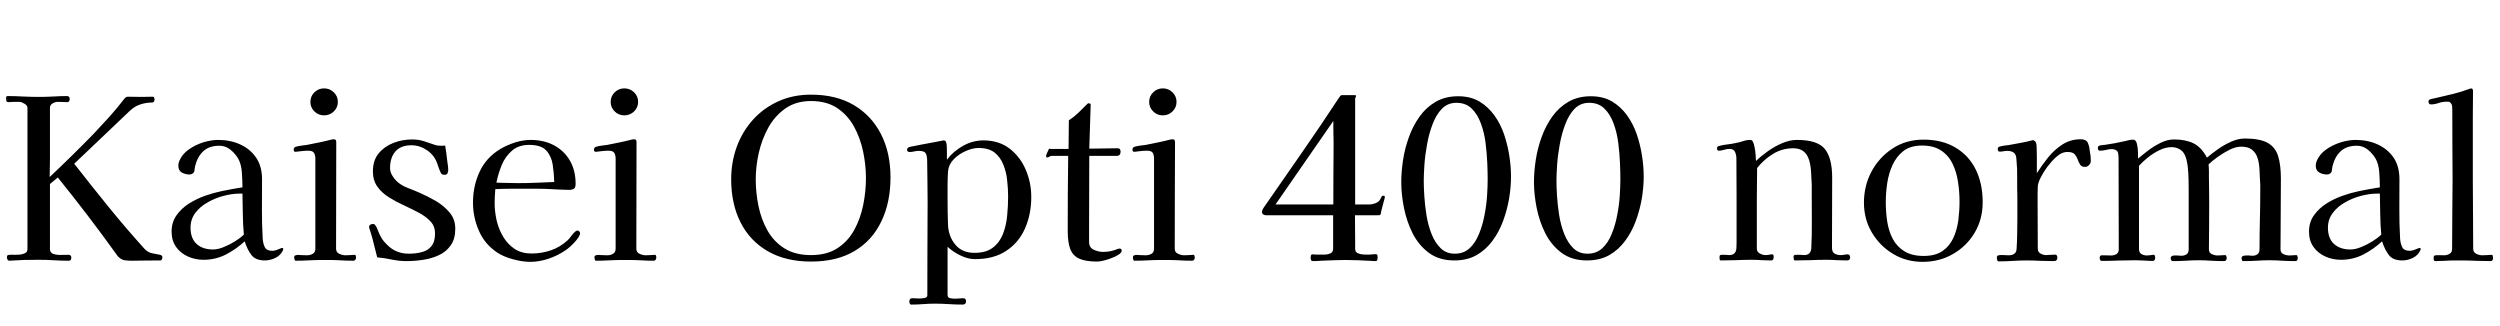 <svg xmlns="http://www.w3.org/2000/svg" xmlns:xlink="http://www.w3.org/1999/xlink" width="266.76" height="34.752"><path fill="black" d="M17.33 27.46L17.33 27.46Q17.33 27.55 17.28 27.67Q17.23 27.79 17.11 27.79L17.11 27.79Q16.37 27.79 15.61 27.80Q14.86 27.82 14.09 27.82L14.09 27.82Q13.70 27.82 13.36 27.78Q13.01 27.74 12.72 27.48L12.72 27.48Q12.62 27.41 12.55 27.31Q12.48 27.22 12.41 27.12L12.41 27.12Q9.43 22.97 6.17 18.94L6.17 18.94L5.33 19.63L5.33 26.57Q5.33 26.98 5.71 27.10Q6.10 27.22 6.58 27.20Q7.06 27.19 7.30 27.19L7.30 27.19Q7.61 27.19 7.61 27.50L7.61 27.50Q7.61 27.82 7.34 27.82L7.34 27.82Q6.53 27.82 5.74 27.77Q4.94 27.72 4.13 27.72L4.13 27.72Q3.34 27.72 2.53 27.74Q1.73 27.77 0.94 27.82L0.94 27.82Q0.74 27.70 0.74 27.48L0.74 27.48Q0.74 27.31 0.78 27.26Q0.82 27.22 0.98 27.19L0.98 27.19Q1.13 27.17 1.27 27.18Q1.42 27.19 1.56 27.19L1.56 27.19Q1.78 27.19 2.10 27.17Q2.42 27.14 2.68 27.01Q2.93 26.88 2.93 26.57L2.93 26.57L2.93 11.50Q2.93 11.26 2.60 11.06Q2.28 10.87 2.09 10.87L2.09 10.87L1.56 10.87Q1.39 10.87 1.25 10.88Q1.10 10.90 0.94 10.90L0.94 10.90Q0.70 10.90 0.67 10.75Q0.65 10.61 0.65 10.44L0.65 10.44Q0.65 10.25 0.82 10.25L0.82 10.25Q1.66 10.25 2.48 10.30Q3.31 10.34 4.13 10.34L4.13 10.34Q4.90 10.34 5.65 10.30Q6.41 10.25 7.15 10.25L7.15 10.25Q7.44 10.25 7.44 10.58L7.44 10.58Q7.44 10.68 7.38 10.79Q7.32 10.90 7.20 10.90L7.20 10.90Q6.94 10.90 6.67 10.88Q6.41 10.87 6.14 10.87L6.14 10.87Q5.88 10.87 5.60 11.04Q5.33 11.21 5.33 11.50L5.33 11.50L5.33 15.14Q5.33 16.08 5.33 17.02Q5.33 17.95 5.30 18.89L5.30 18.89Q7.70 16.63 10.01 14.26L10.01 14.26Q10.87 13.34 11.69 12.44Q12.50 11.54 13.25 10.56L13.25 10.56Q13.42 10.32 13.63 10.32L13.63 10.32Q13.99 10.32 14.35 10.33Q14.71 10.34 15.07 10.34L15.07 10.34Q15.38 10.34 15.68 10.33Q15.98 10.32 16.30 10.32L16.30 10.32Q16.42 10.32 16.45 10.43Q16.49 10.54 16.49 10.63L16.49 10.63Q16.49 10.73 16.43 10.84Q16.37 10.94 16.25 10.94L16.25 10.94Q15.58 10.94 14.98 11.14Q14.38 11.33 13.87 11.81L13.87 11.81L7.92 17.47Q9.72 19.78 11.58 22.07Q13.44 24.36 15.41 26.54L15.41 26.54Q15.77 26.93 16.21 27.02Q16.66 27.12 16.99 27.17Q17.33 27.22 17.33 27.46ZM26.02 25.03L26.02 25.03Q25.92 23.95 25.91 22.86Q25.90 21.77 25.87 20.66L25.87 20.66L25.54 20.66Q24.79 20.66 23.89 20.89Q22.99 21.12 22.18 21.58Q21.36 22.03 20.84 22.72Q20.33 23.40 20.33 24.29L20.33 24.29Q20.33 25.44 20.98 26.03Q21.62 26.62 22.73 26.62L22.73 26.62Q23.26 26.62 23.88 26.36Q24.50 26.11 25.08 25.75Q25.66 25.39 26.02 25.03ZM30.22 26.57L30.22 26.57Q30.22 26.66 30.19 26.71L30.19 26.71Q29.95 27.24 29.39 27.52Q28.82 27.79 28.27 27.79L28.27 27.79Q27.26 27.79 26.82 27.20Q26.38 26.62 26.11 25.75L26.11 25.75Q25.20 26.59 24.10 27.16Q22.99 27.72 21.72 27.72L21.72 27.72Q20.83 27.72 20.05 27.37Q19.27 27.02 18.79 26.35Q18.31 25.68 18.31 24.72L18.31 24.72Q18.31 23.71 18.83 22.98Q19.34 22.25 20.15 21.73Q20.95 21.22 21.88 20.89Q22.80 20.57 23.62 20.40L23.62 20.40Q24.17 20.28 24.74 20.18Q25.32 20.09 25.87 19.99L25.87 19.99Q25.87 19.32 25.81 18.43Q25.75 17.54 25.44 16.97L25.44 16.97Q25.13 16.42 24.60 15.98Q24.07 15.55 23.42 15.55L23.42 15.55Q22.32 15.55 21.70 16.13Q21.07 16.70 20.81 17.76L20.81 17.76Q20.78 17.88 20.77 18.01Q20.76 18.14 20.74 18.26L20.74 18.26Q20.71 18.41 20.56 18.52Q20.40 18.62 20.23 18.62L20.23 18.62Q19.78 18.62 19.40 18.41Q19.03 18.19 19.03 17.69L19.03 17.69Q19.03 17.40 19.13 17.18L19.13 17.18Q19.44 16.44 20.14 15.95Q20.83 15.46 21.68 15.19Q22.54 14.93 23.28 14.93L23.28 14.93Q24.58 14.93 25.63 15.41Q26.69 15.89 27.32 16.81Q27.96 17.74 27.96 19.13L27.96 19.13Q27.96 20.69 27.95 22.27Q27.94 23.86 28.03 25.44L28.03 25.44Q28.06 25.97 28.25 26.36Q28.44 26.76 29.04 26.76L29.04 26.76Q29.35 26.76 29.70 26.60Q30.05 26.45 30.14 26.45L30.14 26.45Q30.22 26.45 30.22 26.57ZM37.99 27.48L37.99 27.48Q37.99 27.60 37.92 27.71Q37.85 27.82 37.73 27.82L37.73 27.82Q37.06 27.82 36.40 27.78Q35.74 27.74 35.04 27.74L35.04 27.74L34.39 27.74Q33.67 27.74 32.96 27.78Q32.26 27.82 31.56 27.82L31.56 27.82Q31.46 27.82 31.43 27.70Q31.39 27.58 31.39 27.50L31.39 27.50Q31.39 27.38 31.42 27.32Q31.44 27.26 31.56 27.24L31.56 27.24Q31.68 27.19 31.84 27.20Q31.99 27.22 32.14 27.22L32.14 27.22Q32.30 27.22 32.45 27.23Q32.59 27.24 32.76 27.24L32.76 27.24Q33.10 27.24 33.37 27.08Q33.65 26.93 33.65 26.54L33.65 26.54L33.65 16.94Q33.65 16.54 33.50 16.31Q33.36 16.08 32.90 16.08L32.90 16.08Q32.57 16.08 32.22 16.12Q31.87 16.15 31.54 16.20L31.54 16.20Q31.34 16.20 31.34 15.98L31.34 15.98Q31.34 15.74 31.54 15.67L31.54 15.67Q31.82 15.58 32.15 15.54Q32.47 15.50 32.76 15.46L32.76 15.46Q33.43 15.34 34.10 15.19Q34.78 15.05 35.42 14.88L35.42 14.88Q35.50 14.86 35.62 14.86L35.62 14.86Q35.88 14.86 35.88 15.14L35.88 15.14Q35.88 17.98 35.87 20.83Q35.86 23.69 35.86 26.54L35.86 26.54Q35.86 26.93 36.20 27.08Q36.55 27.24 36.86 27.24L36.86 27.24Q37.10 27.24 37.36 27.22Q37.61 27.19 37.85 27.19L37.85 27.19Q37.94 27.19 37.97 27.31Q37.99 27.43 37.99 27.48ZM36.05 10.87L36.05 10.87Q36.05 11.47 35.62 11.89Q35.18 12.31 34.58 12.31L34.58 12.31Q33.98 12.31 33.55 11.89Q33.12 11.47 33.12 10.87L33.12 10.87Q33.12 10.27 33.55 9.85Q33.98 9.43 34.58 9.43L34.58 9.43Q35.18 9.43 35.62 9.85Q36.05 10.27 36.05 10.87ZM48.58 24.41L48.58 24.41Q48.58 25.49 48.10 26.17Q47.62 26.86 46.85 27.22Q46.08 27.58 45.17 27.72Q44.26 27.86 43.39 27.86L43.39 27.86Q42.60 27.86 41.82 27.70Q41.04 27.53 40.25 27.46L40.25 27.46Q40.08 26.81 39.92 26.16Q39.77 25.51 39.58 24.89L39.58 24.89Q39.55 24.82 39.47 24.55Q39.38 24.29 39.38 24.26L39.38 24.26Q39.38 24.07 39.50 23.99Q39.62 23.90 39.79 23.90L39.79 23.90Q39.96 23.90 40.03 24.02L40.03 24.02Q40.18 24.19 40.28 24.48Q40.39 24.77 40.49 24.98L40.49 24.98Q40.68 25.37 40.82 25.57Q40.97 25.78 41.28 26.09L41.28 26.09Q42.22 27.07 43.61 27.07L43.61 27.07Q44.38 27.07 45.01 26.90Q45.65 26.74 46.03 26.27Q46.42 25.80 46.42 24.91L46.42 24.91Q46.42 24.14 45.94 23.63Q45.46 23.11 44.70 22.70Q43.94 22.30 43.10 21.91Q42.26 21.53 41.51 21.06Q40.75 20.59 40.27 19.92Q39.79 19.25 39.79 18.29L39.79 18.29Q39.79 17.11 40.40 16.37Q41.02 15.62 41.98 15.25Q42.94 14.88 43.97 14.88L43.97 14.88Q44.64 14.88 45.18 15.05Q45.72 15.22 46.32 15.43L46.32 15.43Q46.51 15.50 46.70 15.53Q46.90 15.55 47.09 15.55L47.09 15.55Q47.21 15.55 47.30 15.55Q47.40 15.55 47.50 15.53L47.50 15.53Q47.57 15.96 47.63 16.40Q47.69 16.85 47.74 17.30L47.74 17.30Q47.76 17.47 47.80 17.70Q47.83 17.93 47.83 18.12L47.83 18.12Q47.83 18.29 47.76 18.47Q47.69 18.65 47.47 18.65L47.47 18.65Q47.30 18.65 47.20 18.61Q47.09 18.58 47.02 18.41L47.02 18.41Q46.90 18.17 46.81 17.89Q46.73 17.62 46.63 17.38L46.63 17.38Q46.32 16.54 45.55 16.02Q44.78 15.50 43.90 15.50L43.90 15.50Q42.77 15.50 42.19 16.16Q41.62 16.82 41.62 17.93L41.62 17.93Q41.62 18.31 41.82 18.67Q42.02 19.03 42.29 19.30L42.29 19.30Q42.79 19.78 43.48 20.04Q44.16 20.30 44.78 20.57L44.78 20.57Q45.60 20.93 46.48 21.43Q47.35 21.94 47.96 22.66Q48.58 23.38 48.58 24.41ZM59.14 19.42L59.14 19.42Q59.11 18.43 58.97 17.53Q58.82 16.63 58.27 16.04Q57.72 15.46 56.47 15.46L56.47 15.46Q55.34 15.46 54.64 16.07Q53.93 16.68 53.54 17.60Q53.16 18.53 52.97 19.49L52.97 19.49Q53.57 19.51 54.14 19.52Q54.72 19.54 55.30 19.54L55.30 19.54Q56.26 19.54 57.22 19.50Q58.18 19.46 59.14 19.42ZM61.90 24.91L61.90 24.91Q61.90 25.03 61.85 25.06L61.85 25.06Q61.78 25.30 61.50 25.63Q61.22 25.97 60.89 26.27Q60.55 26.57 60.34 26.71L60.34 26.71Q59.54 27.26 58.55 27.60Q57.55 27.94 56.57 27.94L56.57 27.94Q55.75 27.94 54.76 27.67Q53.76 27.41 53.06 26.95L53.06 26.95Q51.72 26.06 51.10 24.62Q50.47 23.18 50.47 21.62L50.47 21.62Q50.47 19.85 51.17 18.34Q51.86 16.82 53.40 15.89L53.40 15.89Q54.10 15.48 54.96 15.20Q55.82 14.93 56.62 14.93L56.62 14.93Q58.03 14.93 59.11 15.50Q60.19 16.08 60.80 17.12Q61.42 18.17 61.42 19.61L61.42 19.61Q61.42 20.02 61.24 20.14Q61.06 20.26 60.70 20.26L60.70 20.26Q60.22 20.26 59.74 20.23Q59.26 20.21 58.78 20.18L58.78 20.18Q58.10 20.14 57.44 20.14Q56.78 20.14 56.11 20.14L56.11 20.14Q55.30 20.14 54.48 20.14Q53.66 20.14 52.85 20.18L52.85 20.18Q52.82 20.57 52.80 20.93Q52.78 21.29 52.78 21.67L52.78 21.67Q52.78 22.56 52.99 23.51Q53.21 24.46 53.69 25.26Q54.17 26.06 54.91 26.56Q55.66 27.05 56.71 27.05L56.71 27.05Q57.79 27.05 58.78 26.71Q59.76 26.38 60.58 25.63L60.58 25.63Q60.79 25.42 60.97 25.16Q61.15 24.91 61.37 24.72L61.37 24.72Q61.49 24.60 61.63 24.60L61.63 24.60Q61.75 24.60 61.82 24.70Q61.90 24.79 61.90 24.91ZM70.03 27.48L70.03 27.48Q70.03 27.60 69.96 27.71Q69.89 27.82 69.77 27.82L69.77 27.82Q69.10 27.82 68.44 27.78Q67.78 27.74 67.08 27.74L67.08 27.74L66.43 27.74Q65.71 27.74 65.00 27.78Q64.30 27.82 63.60 27.82L63.60 27.82Q63.50 27.82 63.47 27.70Q63.43 27.58 63.43 27.50L63.43 27.50Q63.43 27.38 63.46 27.32Q63.48 27.26 63.60 27.24L63.60 27.24Q63.72 27.19 63.88 27.20Q64.03 27.22 64.18 27.22L64.18 27.22Q64.34 27.22 64.49 27.23Q64.63 27.24 64.80 27.24L64.80 27.24Q65.14 27.24 65.41 27.08Q65.69 26.93 65.69 26.54L65.69 26.54L65.69 16.94Q65.69 16.54 65.54 16.31Q65.40 16.08 64.94 16.08L64.94 16.08Q64.61 16.08 64.26 16.12Q63.91 16.15 63.58 16.20L63.58 16.20Q63.38 16.20 63.38 15.98L63.38 15.98Q63.38 15.74 63.58 15.67L63.58 15.67Q63.86 15.58 64.19 15.54Q64.51 15.50 64.80 15.46L64.80 15.46Q65.47 15.34 66.14 15.19Q66.82 15.05 67.46 14.88L67.46 14.88Q67.54 14.86 67.66 14.86L67.66 14.86Q67.92 14.86 67.92 15.14L67.92 15.14Q67.92 17.98 67.91 20.83Q67.90 23.69 67.90 26.54L67.90 26.54Q67.90 26.93 68.24 27.08Q68.59 27.24 68.90 27.24L68.90 27.24Q69.14 27.24 69.40 27.22Q69.65 27.19 69.89 27.19L69.89 27.19Q69.98 27.19 70.01 27.31Q70.03 27.43 70.03 27.48ZM68.09 10.87L68.09 10.87Q68.09 11.47 67.66 11.89Q67.22 12.31 66.62 12.31L66.62 12.31Q66.02 12.31 65.59 11.89Q65.16 11.47 65.16 10.87L65.16 10.87Q65.16 10.27 65.59 9.85Q66.02 9.43 66.62 9.43L66.62 9.43Q67.22 9.43 67.66 9.85Q68.09 10.27 68.09 10.87ZM92.40 19.01L92.40 19.01Q92.40 17.62 92.10 16.18Q91.80 14.74 91.13 13.51Q90.46 12.29 89.33 11.53Q88.20 10.78 86.54 10.78L86.54 10.78Q84.94 10.78 83.81 11.57Q82.68 12.36 81.98 13.62Q81.29 14.88 80.96 16.33Q80.64 17.78 80.64 19.13L80.64 19.13Q80.64 20.54 80.93 21.97Q81.22 23.40 81.89 24.59Q82.56 25.78 83.70 26.50Q84.84 27.22 86.54 27.22L86.54 27.22Q88.25 27.22 89.38 26.47Q90.50 25.73 91.16 24.52Q91.82 23.30 92.11 21.86Q92.40 20.42 92.40 19.01ZM95.02 18.94L95.02 18.94Q95.02 21.60 94.04 23.63Q93.07 25.66 91.19 26.78Q89.30 27.91 86.54 27.91L86.54 27.91Q83.86 27.91 81.95 26.82Q80.04 25.73 79.03 23.75Q78.02 21.77 78.02 19.13L78.02 19.13Q78.02 17.28 78.62 15.65Q79.22 14.02 80.35 12.77Q81.48 11.52 83.05 10.81Q84.62 10.10 86.54 10.10L86.54 10.10Q89.23 10.10 91.12 11.22Q93 12.34 94.01 14.32Q95.02 16.30 95.02 18.94ZM107.57 20.98L107.57 20.98Q107.57 20.16 107.47 19.26Q107.38 18.36 107.06 17.57Q106.75 16.78 106.13 16.28Q105.50 15.79 104.42 15.79L104.42 15.79Q103.78 15.79 103.04 16.12Q102.31 16.44 101.77 16.99Q101.23 17.54 101.16 18.26L101.16 18.26Q101.11 19.01 101.11 19.78Q101.11 20.54 101.11 21.31L101.11 21.31Q101.11 21.98 101.12 22.67Q101.14 23.35 101.16 24.05L101.16 24.05Q101.23 25.27 101.95 26.12Q102.67 26.98 103.99 26.98L103.99 26.98Q105.24 26.98 105.96 26.41Q106.68 25.85 107.03 24.94Q107.38 24.02 107.47 22.98Q107.57 21.94 107.57 20.98ZM110.04 21L110.04 21Q110.04 22.87 109.37 24.38Q108.70 25.90 107.36 26.77Q106.03 27.65 104.04 27.65L104.04 27.65Q103.27 27.65 102.47 27.25Q101.66 26.86 101.11 26.33L101.11 26.33L101.11 31.44Q101.11 31.78 101.39 31.82Q101.66 31.87 101.90 31.87L101.90 31.87Q102.12 31.87 102.34 31.85Q102.55 31.82 102.77 31.82L102.77 31.82Q103.08 31.82 103.08 32.14L103.08 32.14Q103.08 32.50 102.72 32.50L102.72 32.50Q101.98 32.50 101.23 32.45Q100.49 32.40 99.74 32.40L99.74 32.40Q99.12 32.40 98.51 32.45Q97.90 32.50 97.27 32.50L97.27 32.50Q97.10 32.50 97.07 32.38Q97.03 32.26 97.03 32.16L97.03 32.16Q97.03 31.82 97.37 31.82L97.37 31.82Q97.56 31.82 97.75 31.84Q97.94 31.85 98.14 31.85L98.14 31.85Q98.30 31.85 98.63 31.80Q98.95 31.75 98.95 31.51L98.95 31.51Q98.95 29.02 98.96 26.50Q98.98 23.98 98.98 21.48L98.98 21.48Q98.98 20.35 98.96 19.25Q98.95 18.14 98.93 17.04L98.93 17.04Q98.90 16.51 98.74 16.31Q98.57 16.10 98.02 16.10L98.02 16.10Q97.78 16.10 97.54 16.16Q97.30 16.22 97.06 16.22L97.06 16.22Q96.79 16.22 96.79 15.98L96.79 15.98Q96.79 15.77 97.01 15.70L97.01 15.70Q97.06 15.67 97.44 15.60Q97.82 15.53 98.36 15.42Q98.90 15.31 99.43 15.22Q99.96 15.12 100.32 15.05Q100.68 14.98 100.70 14.98L100.70 14.98Q100.90 14.98 100.97 15.22L100.97 15.22Q101.02 15.36 101.03 15.73Q101.04 16.10 101.04 16.48Q101.04 16.85 101.04 17.04L101.04 17.04Q101.71 16.15 102.76 15.56Q103.80 14.98 104.93 14.98L104.93 14.98Q106.58 14.98 107.72 15.85Q108.86 16.73 109.45 18.11Q110.04 19.49 110.04 21ZM119.69 26.74L119.69 26.74Q119.69 26.95 119.36 27.17Q119.04 27.38 118.58 27.55Q118.13 27.72 117.71 27.82Q117.29 27.91 117.10 27.91L117.10 27.91Q115.85 27.91 115.16 27.60Q114.48 27.29 114.20 26.57Q113.93 25.85 113.93 24.62L113.93 24.62Q113.93 22.63 113.94 20.63Q113.95 18.62 113.98 16.63L113.98 16.63L112.25 16.63Q112.08 16.63 111.97 16.72Q111.86 16.80 111.74 16.80L111.74 16.80Q111.62 16.80 111.62 16.63L111.62 16.63Q111.62 16.54 111.76 16.25Q111.89 15.96 111.94 15.86L111.94 15.86Q112.01 15.89 112.15 15.89L112.15 15.89L114.02 15.89L114.05 12.84Q114.60 12.48 115.06 12.04Q115.51 11.59 115.97 11.14L115.97 11.14Q116.02 11.09 116.06 11.05Q116.11 11.02 116.16 11.02L116.16 11.02Q116.38 11.02 116.38 11.18L116.38 11.18L116.23 15.86Q117.00 15.86 117.76 15.84Q118.51 15.82 119.26 15.82L119.26 15.82Q119.57 15.82 119.57 16.18L119.57 16.18Q119.57 16.63 119.16 16.63L119.16 16.63L116.23 16.63Q116.23 18.46 116.22 20.29Q116.21 22.13 116.21 23.98L116.21 23.98L116.21 25.82Q116.21 26.42 116.71 26.65Q117.22 26.88 117.70 26.88L117.70 26.88Q118.37 26.88 119.02 26.66L119.02 26.66Q119.09 26.62 119.23 26.57Q119.38 26.52 119.45 26.52L119.45 26.52Q119.69 26.52 119.69 26.74ZM127.49 27.48L127.49 27.48Q127.49 27.60 127.42 27.71Q127.34 27.82 127.22 27.82L127.22 27.82Q126.55 27.82 125.89 27.78Q125.23 27.74 124.54 27.74L124.54 27.74L123.89 27.74Q123.17 27.74 122.46 27.78Q121.75 27.82 121.06 27.82L121.06 27.82Q120.96 27.82 120.92 27.70Q120.89 27.58 120.89 27.50L120.89 27.50Q120.89 27.38 120.91 27.32Q120.94 27.26 121.06 27.24L121.06 27.24Q121.18 27.19 121.33 27.20Q121.49 27.22 121.63 27.22L121.63 27.22Q121.80 27.22 121.94 27.23Q122.09 27.24 122.26 27.24L122.26 27.24Q122.59 27.24 122.87 27.08Q123.14 26.93 123.14 26.54L123.14 26.54L123.14 16.94Q123.14 16.54 123.00 16.31Q122.86 16.08 122.40 16.08L122.40 16.08Q122.06 16.08 121.72 16.12Q121.37 16.15 121.03 16.20L121.03 16.20Q120.84 16.20 120.84 15.98L120.84 15.98Q120.84 15.74 121.03 15.67L121.03 15.67Q121.32 15.58 121.64 15.54Q121.97 15.50 122.26 15.46L122.26 15.46Q122.93 15.34 123.60 15.19Q124.27 15.05 124.92 14.88L124.92 14.88Q124.99 14.86 125.11 14.86L125.11 14.86Q125.38 14.86 125.38 15.14L125.38 15.14Q125.38 17.98 125.36 20.83Q125.35 23.69 125.35 26.54L125.35 26.54Q125.35 26.93 125.70 27.08Q126.05 27.24 126.36 27.24L126.36 27.24Q126.60 27.24 126.85 27.22Q127.10 27.19 127.34 27.19L127.34 27.19Q127.44 27.19 127.46 27.31Q127.49 27.43 127.49 27.48ZM125.54 10.87L125.54 10.87Q125.54 11.47 125.11 11.89Q124.68 12.31 124.08 12.31L124.08 12.31Q123.48 12.31 123.05 11.89Q122.62 11.47 122.62 10.87L122.62 10.87Q122.62 10.27 123.05 9.85Q123.48 9.43 124.08 9.43L124.08 9.43Q124.68 9.43 125.11 9.85Q125.54 10.27 125.54 10.87ZM142.30 15.31L142.30 15.31Q142.30 14.71 142.28 14.11Q142.27 13.51 142.27 12.91L142.27 12.91L136.10 21.82L142.27 21.82Q142.27 20.18 142.28 18.55Q142.30 16.92 142.30 15.31ZM147.77 21.02L147.77 21.02Q147.77 21.07 147.71 21.30Q147.65 21.53 147.62 21.62L147.62 21.62Q147.55 21.89 147.47 22.20Q147.38 22.51 147.34 22.78L147.34 22.78Q147.31 22.94 147.19 22.96Q147.07 22.97 146.93 22.97L146.93 22.97L144.58 22.97Q144.58 23.64 144.59 24.31Q144.60 24.98 144.60 25.68L144.60 25.68L144.60 26.54Q144.60 26.90 144.88 27.02Q145.15 27.14 145.51 27.16Q145.87 27.17 146.09 27.17L146.09 27.17Q146.26 27.17 146.44 27.14Q146.62 27.12 146.78 27.12L146.78 27.12Q146.95 27.12 146.98 27.25Q147.00 27.38 147.00 27.50L147.00 27.50Q147.00 27.60 146.96 27.73Q146.93 27.86 146.81 27.86L146.81 27.86Q146.71 27.86 146.60 27.86Q146.50 27.86 146.38 27.84L146.38 27.84Q145.66 27.79 144.92 27.77Q144.19 27.74 143.50 27.74L143.50 27.74Q142.87 27.74 142.24 27.77Q141.60 27.79 140.98 27.82L140.98 27.82Q140.76 27.84 140.54 27.85Q140.33 27.86 140.14 27.86L140.14 27.86Q139.94 27.86 139.90 27.76Q139.85 27.65 139.85 27.48L139.85 27.48Q139.85 27.36 139.88 27.25Q139.92 27.14 140.09 27.14L140.09 27.14Q140.21 27.14 140.34 27.16Q140.47 27.17 140.59 27.17L140.59 27.17Q140.86 27.17 141.25 27.17Q141.65 27.17 141.95 27.04Q142.25 26.90 142.25 26.54L142.25 26.54L142.25 22.97L135.10 22.97Q134.93 22.97 134.80 22.88Q134.66 22.80 134.66 22.63L134.66 22.63Q134.66 22.44 134.76 22.30L134.76 22.30Q134.78 22.25 134.81 22.20Q134.83 22.15 134.86 22.13L134.86 22.13Q136.85 19.25 138.88 16.34Q140.90 13.44 142.82 10.51L142.82 10.51Q142.90 10.37 142.99 10.27L142.99 10.27Q143.06 10.15 143.21 10.15L143.21 10.15L144.48 10.15Q144.53 10.15 144.62 10.16Q144.72 10.18 144.70 10.25L144.70 10.25L144.60 10.51L144.60 21.82L146.06 21.82Q146.38 21.82 146.70 21.71Q147.02 21.60 147.22 21.36L147.22 21.36Q147.26 21.31 147.32 21.18Q147.38 21.05 147.41 21L147.41 21Q147.48 20.88 147.58 20.88L147.58 20.88Q147.77 20.88 147.77 21.02ZM158.74 19.15L158.74 19.15Q158.74 18.46 158.70 17.44Q158.66 16.42 158.52 15.29Q158.38 14.16 158.02 13.18Q157.66 12.19 157.03 11.58Q156.41 10.97 155.40 10.97L155.40 10.97Q154.49 10.97 153.86 11.60Q153.24 12.24 152.86 13.26Q152.47 14.28 152.27 15.42Q152.06 16.56 151.99 17.60Q151.92 18.65 151.92 19.30L151.92 19.30Q151.92 19.94 151.98 20.92Q152.04 21.89 152.21 22.96Q152.38 24.02 152.75 24.96Q153.12 25.90 153.72 26.48Q154.32 27.07 155.23 27.07L155.23 27.07Q156.19 27.07 156.82 26.48Q157.44 25.90 157.82 24.95Q158.21 24 158.41 22.91Q158.62 21.82 158.68 20.82Q158.74 19.82 158.74 19.15ZM161.23 18.84L161.23 18.84Q161.23 19.94 161.03 21.17Q160.82 22.39 160.39 23.57Q159.96 24.74 159.25 25.70Q158.54 26.66 157.54 27.23Q156.53 27.79 155.18 27.79L155.18 27.79Q153.58 27.79 152.48 26.99Q151.39 26.18 150.74 24.91Q150.10 23.64 149.81 22.19Q149.52 20.74 149.52 19.44L149.52 19.44Q149.52 18.34 149.71 17.08Q149.90 15.82 150.34 14.62Q150.77 13.42 151.48 12.43Q152.18 11.45 153.20 10.86Q154.22 10.27 155.59 10.27L155.59 10.27Q156.89 10.27 157.84 10.82Q158.78 11.38 159.44 12.29Q160.10 13.20 160.49 14.33Q160.87 15.46 161.05 16.62Q161.23 17.78 161.23 18.84ZM172.90 19.15L172.90 19.15Q172.90 18.46 172.86 17.44Q172.82 16.42 172.68 15.29Q172.54 14.16 172.18 13.18Q171.82 12.19 171.19 11.58Q170.57 10.97 169.56 10.97L169.56 10.97Q168.65 10.97 168.02 11.60Q167.40 12.24 167.02 13.26Q166.63 14.28 166.43 15.42Q166.22 16.56 166.15 17.60Q166.08 18.65 166.08 19.30L166.08 19.30Q166.08 19.94 166.14 20.92Q166.20 21.89 166.37 22.96Q166.54 24.02 166.91 24.96Q167.28 25.90 167.88 26.48Q168.48 27.07 169.39 27.07L169.39 27.07Q170.35 27.07 170.98 26.48Q171.60 25.90 171.98 24.95Q172.37 24 172.57 22.91Q172.78 21.82 172.84 20.82Q172.90 19.82 172.90 19.15ZM175.39 18.84L175.39 18.84Q175.39 19.94 175.19 21.17Q174.98 22.39 174.55 23.57Q174.12 24.74 173.41 25.70Q172.70 26.66 171.70 27.23Q170.69 27.79 169.34 27.79L169.34 27.79Q167.74 27.79 166.64 26.99Q165.55 26.18 164.90 24.91Q164.26 23.64 163.97 22.19Q163.68 20.74 163.68 19.44L163.68 19.44Q163.68 18.34 163.87 17.08Q164.06 15.82 164.50 14.62Q164.93 13.42 165.64 12.43Q166.34 11.45 167.36 10.86Q168.38 10.27 169.75 10.27L169.75 10.27Q171.05 10.27 172.00 10.82Q172.94 11.38 173.60 12.29Q174.26 13.20 174.65 14.33Q175.03 15.46 175.21 16.62Q175.39 17.78 175.39 18.84ZM197.42 27.48L197.42 27.48Q197.42 27.79 197.06 27.79L197.06 27.79Q196.54 27.79 195.98 27.76Q195.43 27.72 194.88 27.72L194.88 27.72Q194.06 27.72 193.21 27.76Q192.36 27.79 191.52 27.79L191.52 27.79Q191.42 27.79 191.40 27.64Q191.38 27.48 191.38 27.38L191.38 27.38Q191.38 27.19 191.62 27.19Q191.86 27.19 192 27.19L192 27.19Q192.12 27.19 192.25 27.20Q192.38 27.22 192.50 27.22L192.50 27.22Q193.20 27.22 193.27 26.52L193.27 26.52Q193.34 25.10 193.33 23.66Q193.32 22.22 193.32 20.81L193.32 20.81Q193.32 20.54 193.32 20.27Q193.32 19.99 193.32 19.73L193.32 19.73Q193.30 19.18 193.25 18.37Q193.20 17.57 193.03 17.06L193.03 17.06Q192.65 15.82 191.35 15.82L191.35 15.82Q190.18 15.82 189.19 16.42Q188.21 17.02 187.49 17.93L187.49 17.93Q187.46 19.68 187.46 21.41Q187.46 23.14 187.46 24.86L187.46 24.86L187.46 26.52Q187.46 26.88 187.78 27.05Q188.09 27.22 188.40 27.22L188.40 27.22Q188.59 27.22 188.77 27.18Q188.95 27.14 189.12 27.14L189.12 27.14Q189.22 27.14 189.24 27.26Q189.26 27.38 189.26 27.46L189.26 27.46Q189.26 27.55 189.20 27.67Q189.14 27.79 189 27.79L189 27.79Q188.47 27.79 187.96 27.76Q187.44 27.72 186.91 27.72L186.91 27.72Q186.10 27.72 185.28 27.76Q184.46 27.79 183.62 27.79L183.62 27.79Q183.50 27.79 183.49 27.64Q183.48 27.48 183.48 27.38L183.48 27.38Q183.48 27.19 183.70 27.19Q183.91 27.19 184.03 27.19L184.03 27.19Q184.15 27.19 184.27 27.20Q184.39 27.22 184.51 27.22L184.51 27.22Q185.21 27.22 185.28 26.52L185.28 26.52Q185.30 26.18 185.30 25.85Q185.30 25.51 185.30 25.18L185.30 25.18Q185.30 23.11 185.30 21.04Q185.30 18.96 185.28 16.90L185.28 16.90Q185.28 16.56 185.14 16.22Q184.99 15.89 184.58 15.89L184.58 15.89Q184.27 15.89 183.98 15.98Q183.70 16.08 183.38 16.08L183.38 16.08Q183.22 16.08 183.22 15.84L183.22 15.84Q183.22 15.79 183.23 15.73Q183.24 15.67 183.26 15.65L183.26 15.65Q183.29 15.62 183.34 15.61Q183.38 15.60 183.41 15.58L183.41 15.58Q183.84 15.46 184.31 15.41Q184.78 15.36 185.21 15.26L185.21 15.26Q185.62 15.19 186 15.06Q186.38 14.93 186.77 14.93L186.77 14.93Q186.94 14.93 187.03 15.10L187.03 15.10Q187.15 15.31 187.22 15.71Q187.30 16.10 187.33 16.51Q187.37 16.92 187.37 17.18L187.37 17.18Q187.90 16.66 188.63 16.14Q189.36 15.62 190.16 15.28Q190.97 14.93 191.74 14.93L191.74 14.93Q193.94 14.93 194.72 15.90Q195.50 16.87 195.50 18.96L195.50 18.96Q195.50 20.83 195.49 22.70Q195.48 24.58 195.48 26.45L195.48 26.45Q195.48 26.90 195.76 27.06Q196.03 27.22 196.42 27.22L196.42 27.22Q196.61 27.22 196.80 27.18Q196.99 27.14 197.16 27.14L197.16 27.14Q197.30 27.14 197.36 27.25Q197.42 27.36 197.42 27.48ZM209.09 21.50L209.09 21.50Q209.09 20.47 208.93 19.43Q208.78 18.38 208.36 17.50Q207.94 16.61 207.14 16.07Q206.35 15.53 205.08 15.53L205.08 15.53Q203.88 15.53 203.12 16.10Q202.37 16.68 201.95 17.59Q201.53 18.50 201.37 19.56Q201.22 20.62 201.22 21.55L201.22 21.55Q201.22 22.58 201.37 23.62Q201.53 24.65 201.96 25.48Q202.39 26.30 203.20 26.81Q204.00 27.31 205.27 27.31L205.27 27.31Q206.52 27.31 207.28 26.78Q208.03 26.26 208.43 25.39Q208.82 24.53 208.96 23.51Q209.09 22.49 209.09 21.50ZM211.56 21.58L211.56 21.58Q211.56 23.38 210.71 24.82Q209.86 26.26 208.40 27.10Q206.95 27.94 205.15 27.94L205.15 27.94Q203.40 27.94 201.98 27.08Q200.57 26.23 199.73 24.80Q198.89 23.38 198.89 21.62L198.89 21.62Q198.89 19.82 199.70 18.30Q200.52 16.78 201.95 15.84Q203.38 14.90 205.25 14.90L205.25 14.90Q207.26 14.90 208.68 15.76Q210.10 16.61 210.83 18.11Q211.56 19.61 211.56 21.58ZM223.10 17.16L223.10 17.16Q223.10 17.40 222.92 17.60Q222.74 17.81 222.48 17.81L222.48 17.81Q222.12 17.81 221.96 17.57Q221.81 17.33 221.70 17.02Q221.59 16.70 221.38 16.46Q221.16 16.22 220.66 16.22L220.66 16.22Q220.56 16.22 220.48 16.22Q220.39 16.22 220.30 16.25L220.30 16.25Q219.89 16.32 219.41 16.75Q218.93 17.18 218.48 17.77Q218.04 18.36 217.75 18.94Q217.46 19.51 217.44 19.90L217.44 19.90Q217.42 20.28 217.42 20.65Q217.42 21.02 217.42 21.38L217.42 21.38Q217.42 22.68 217.43 23.98Q217.44 25.27 217.44 26.54L217.44 26.54Q217.44 26.90 217.74 27.06Q218.04 27.22 218.35 27.22L218.35 27.22Q218.59 27.22 218.83 27.19Q219.07 27.17 219.31 27.17L219.31 27.17Q219.43 27.17 219.48 27.28Q219.53 27.38 219.53 27.48L219.53 27.48Q219.53 27.86 219.14 27.86L219.14 27.86Q218.42 27.86 217.70 27.83Q216.98 27.79 216.26 27.79L216.26 27.79Q215.52 27.79 214.76 27.84Q214.01 27.89 213.24 27.89L213.24 27.89Q213.14 27.89 213.11 27.74Q213.07 27.60 213.07 27.50L213.07 27.50Q213.07 27.26 213.26 27.24L213.26 27.24Q213.53 27.19 213.82 27.22Q214.10 27.24 214.34 27.24L214.34 27.24Q214.70 27.24 214.93 27.08Q215.16 26.93 215.18 26.54L215.18 26.54Q215.23 25.78 215.24 24.98Q215.26 24.19 215.26 23.40L215.26 23.40L215.26 21.07Q215.23 20.04 215.24 19.02Q215.26 18 215.16 16.99L215.16 16.99Q215.14 16.51 214.90 16.31Q214.66 16.10 214.18 16.10L214.18 16.10Q213.98 16.10 213.78 16.14Q213.58 16.18 213.36 16.18L213.36 16.18Q213.17 16.18 213.17 15.89L213.17 15.89Q213.17 15.72 213.34 15.65L213.34 15.65Q213.58 15.58 213.84 15.54Q214.10 15.50 214.34 15.48L214.34 15.48Q214.99 15.36 215.64 15.24Q216.29 15.12 216.94 14.95L216.94 14.95Q217.15 15.02 217.25 15.22L217.25 15.22Q217.30 15.31 217.32 15.74Q217.34 16.18 217.34 16.74Q217.34 17.30 217.34 17.80Q217.34 18.29 217.34 18.48L217.34 18.48Q217.87 17.64 218.54 16.80Q219.22 15.96 220.08 15.41Q220.94 14.86 222.02 14.86L222.02 14.86Q222.60 14.86 222.77 15.22Q222.94 15.58 222.98 16.06L222.98 16.06Q223.03 16.32 223.07 16.61Q223.10 16.90 223.10 17.16ZM245.18 27.53L245.18 27.53Q245.18 27.86 244.92 27.86L244.92 27.86Q244.25 27.86 243.55 27.82Q242.86 27.77 242.16 27.77L242.16 27.77Q241.46 27.77 240.76 27.82Q240.05 27.86 239.35 27.86L239.35 27.86Q239.26 27.86 239.22 27.74Q239.18 27.62 239.18 27.55L239.18 27.55Q239.18 27.34 239.41 27.29Q239.64 27.24 239.92 27.26Q240.19 27.29 240.34 27.29L240.34 27.29Q240.67 27.29 240.89 27.12Q241.10 26.95 241.10 26.62L241.10 26.62Q241.10 25.01 241.14 23.42Q241.18 21.84 241.18 20.26L241.18 20.26Q241.18 19.99 241.18 19.73Q241.18 19.46 241.15 19.20L241.15 19.20Q241.13 18.62 241.09 18.01Q241.06 17.40 240.89 16.86Q240.72 16.32 240.31 15.98Q239.90 15.65 239.14 15.65L239.14 15.65Q238.58 15.65 237.92 15.97Q237.26 16.30 236.66 16.73Q236.06 17.16 235.66 17.54L235.66 17.54Q235.70 17.88 235.70 18.23Q235.70 18.58 235.70 18.91L235.70 18.91Q235.70 19.61 235.72 20.32Q235.73 21.02 235.73 21.72L235.73 21.72Q235.73 22.94 235.72 24.17Q235.70 25.39 235.70 26.62L235.70 26.62Q235.70 26.98 236.02 27.12Q236.33 27.26 236.64 27.26L236.64 27.26Q236.83 27.26 237.04 27.24Q237.24 27.22 237.41 27.22L237.41 27.22Q237.53 27.22 237.56 27.34Q237.60 27.46 237.60 27.53L237.60 27.53Q237.60 27.65 237.53 27.76Q237.46 27.86 237.31 27.86L237.31 27.86Q236.64 27.86 235.96 27.82Q235.27 27.77 234.58 27.77L234.58 27.77Q233.90 27.77 233.21 27.82Q232.51 27.86 231.82 27.86L231.82 27.86Q231.72 27.86 231.67 27.74Q231.62 27.62 231.62 27.55L231.62 27.55Q231.62 27.36 231.82 27.29L231.82 27.29Q232.01 27.24 232.28 27.26Q232.56 27.29 232.75 27.29L232.75 27.29Q233.09 27.29 233.32 27.13Q233.54 26.98 233.54 26.62L233.54 26.62L233.54 20.50Q233.54 19.99 233.53 19.25Q233.52 18.50 233.44 17.77Q233.35 17.04 233.16 16.61L233.16 16.61Q232.99 16.18 232.60 15.94Q232.20 15.70 231.72 15.70L231.72 15.70Q231.10 15.70 230.45 16.01Q229.80 16.32 229.22 16.78Q228.65 17.23 228.24 17.69L228.24 17.69L228.24 26.59Q228.24 26.95 228.50 27.11Q228.77 27.26 229.08 27.26L229.08 27.26Q229.27 27.26 229.46 27.23Q229.66 27.19 229.82 27.19L229.82 27.19Q229.92 27.19 229.94 27.32Q229.97 27.46 229.97 27.50L229.97 27.50Q229.97 27.62 229.91 27.73Q229.85 27.84 229.70 27.84L229.70 27.84Q229.25 27.84 228.79 27.80Q228.34 27.77 227.88 27.77L227.88 27.77Q226.97 27.77 226.06 27.80Q225.14 27.84 224.23 27.84L224.23 27.84Q224.14 27.84 224.09 27.72Q224.04 27.60 224.04 27.53L224.04 27.53Q224.04 27.24 224.28 27.24L224.28 27.24Q224.54 27.24 224.78 27.25Q225.02 27.26 225.26 27.26L225.26 27.26Q225.60 27.26 225.84 27.11Q226.08 26.95 226.08 26.59L226.08 26.59Q226.08 24.17 226.07 21.73Q226.06 19.30 226.06 16.87L226.06 16.87Q226.06 16.61 226.01 16.34Q225.96 16.08 225.70 15.98L225.70 15.98Q225.53 15.91 225.34 15.91L225.34 15.91Q225.02 15.91 224.71 16.00Q224.40 16.08 224.06 16.08L224.06 16.08Q223.85 16.08 223.85 15.79L223.85 15.79Q223.85 15.60 223.99 15.55L223.99 15.55Q224.11 15.50 224.27 15.49Q224.42 15.48 224.57 15.46L224.57 15.46Q225.12 15.38 225.68 15.28Q226.25 15.17 226.78 15.05L226.78 15.05Q226.97 15 227.18 14.95Q227.40 14.90 227.62 14.90L227.62 14.90Q227.90 14.90 228.01 15.32Q228.12 15.74 228.13 16.22Q228.14 16.70 228.14 16.92L228.14 16.92Q228.65 16.49 229.27 16.02Q229.90 15.55 230.59 15.22Q231.29 14.88 231.98 14.88L231.98 14.88Q233.21 14.88 234.05 15.29Q234.89 15.70 235.49 16.82L235.49 16.82Q236.02 16.37 236.69 15.90Q237.36 15.43 238.09 15.11Q238.82 14.78 239.54 14.78L239.54 14.78Q241.13 14.78 241.96 15.24Q242.78 15.70 243.08 16.64Q243.38 17.59 243.38 19.08L243.38 19.08Q243.38 20.95 243.36 22.84Q243.34 24.72 243.34 26.62L243.34 26.62Q243.34 26.98 243.66 27.12Q243.98 27.26 244.30 27.26L244.30 27.26Q244.49 27.26 244.67 27.24Q244.85 27.22 245.02 27.22L245.02 27.22Q245.11 27.22 245.15 27.34Q245.18 27.46 245.18 27.53ZM254.09 25.03L254.09 25.03Q253.99 23.95 253.98 22.86Q253.97 21.77 253.94 20.66L253.94 20.66L253.61 20.66Q252.86 20.66 251.96 20.89Q251.06 21.12 250.25 21.58Q249.43 22.03 248.92 22.72Q248.40 23.40 248.40 24.29L248.40 24.29Q248.40 25.44 249.05 26.03Q249.70 26.62 250.80 26.62L250.80 26.62Q251.33 26.62 251.95 26.36Q252.58 26.11 253.15 25.75Q253.73 25.39 254.09 25.03ZM258.29 26.57L258.29 26.57Q258.29 26.66 258.26 26.71L258.26 26.71Q258.02 27.24 257.46 27.52Q256.90 27.79 256.34 27.79L256.34 27.79Q255.34 27.79 254.89 27.20Q254.45 26.62 254.18 25.75L254.18 25.75Q253.27 26.59 252.17 27.16Q251.06 27.72 249.79 27.72L249.79 27.72Q248.90 27.72 248.12 27.37Q247.34 27.02 246.86 26.35Q246.38 25.68 246.38 24.72L246.38 24.72Q246.38 23.71 246.90 22.98Q247.42 22.25 248.22 21.73Q249.02 21.22 249.95 20.89Q250.87 20.57 251.69 20.40L251.69 20.40Q252.24 20.28 252.82 20.18Q253.39 20.09 253.94 19.99L253.94 19.99Q253.94 19.32 253.88 18.43Q253.82 17.54 253.51 16.97L253.51 16.97Q253.20 16.42 252.67 15.98Q252.14 15.55 251.50 15.55L251.50 15.55Q250.39 15.55 249.77 16.13Q249.14 16.70 248.88 17.76L248.88 17.76Q248.86 17.88 248.84 18.01Q248.83 18.14 248.81 18.26L248.81 18.26Q248.78 18.41 248.63 18.52Q248.47 18.62 248.30 18.62L248.30 18.62Q247.85 18.62 247.48 18.41Q247.10 18.19 247.10 17.69L247.10 17.69Q247.10 17.40 247.20 17.18L247.20 17.18Q247.51 16.44 248.21 15.95Q248.90 15.46 249.76 15.19Q250.61 14.93 251.35 14.93L251.35 14.93Q252.65 14.93 253.70 15.41Q254.76 15.89 255.40 16.81Q256.03 17.74 256.03 19.13L256.03 19.13Q256.03 20.69 256.02 22.27Q256.01 23.86 256.10 25.44L256.10 25.44Q256.13 25.97 256.32 26.36Q256.51 26.76 257.11 26.76L257.11 26.76Q257.42 26.76 257.77 26.60Q258.12 26.45 258.22 26.45L258.22 26.45Q258.29 26.45 258.29 26.57ZM266.02 27.53L266.02 27.53Q266.02 27.65 265.96 27.76Q265.90 27.86 265.75 27.86L265.75 27.86Q265.01 27.86 264.24 27.83Q263.47 27.79 262.70 27.79L262.70 27.79L261.86 27.79Q261.36 27.79 260.86 27.83Q260.35 27.86 259.85 27.86L259.85 27.86Q259.75 27.86 259.72 27.78Q259.68 27.70 259.68 27.62L259.68 27.62Q259.68 27.55 259.68 27.48Q259.68 27.41 259.70 27.34L259.70 27.34Q259.75 27.24 259.98 27.23Q260.21 27.22 260.46 27.23Q260.71 27.24 260.78 27.24L260.78 27.24Q261.12 27.24 261.38 27.08Q261.65 26.93 261.65 26.54L261.65 26.54Q261.65 24.70 261.67 22.86Q261.70 21.02 261.70 19.20L261.70 19.20Q261.70 17.33 261.68 15.44Q261.67 13.56 261.67 11.69L261.67 11.69Q261.67 11.52 261.65 11.32Q261.62 11.11 261.50 10.99L261.50 10.99Q261.41 10.87 261.31 10.86Q261.22 10.85 261.07 10.85L261.07 10.85Q260.64 10.85 260.22 10.99Q259.80 11.14 259.39 11.14L259.39 11.14Q259.13 11.14 259.13 10.82L259.13 10.82Q259.13 10.63 259.43 10.56Q259.73 10.49 259.90 10.46L259.90 10.46Q260.74 10.27 261.72 10.03Q262.70 9.79 263.50 9.48L263.50 9.48Q263.54 9.48 263.59 9.46Q263.64 9.43 263.66 9.43L263.66 9.43Q263.81 9.43 263.84 9.53Q263.88 9.62 263.88 9.74L263.88 9.74Q263.88 10.42 263.87 11.08Q263.86 11.74 263.86 12.41L263.86 12.41L263.86 19.13Q263.86 20.98 263.88 22.84Q263.90 24.70 263.90 26.54L263.90 26.54Q263.90 26.93 264.23 27.08Q264.55 27.24 264.86 27.24L264.86 27.24Q265.13 27.24 265.37 27.22Q265.61 27.19 265.85 27.19L265.85 27.19Q265.97 27.19 265.99 27.32Q266.02 27.46 266.02 27.53Z"/></svg>